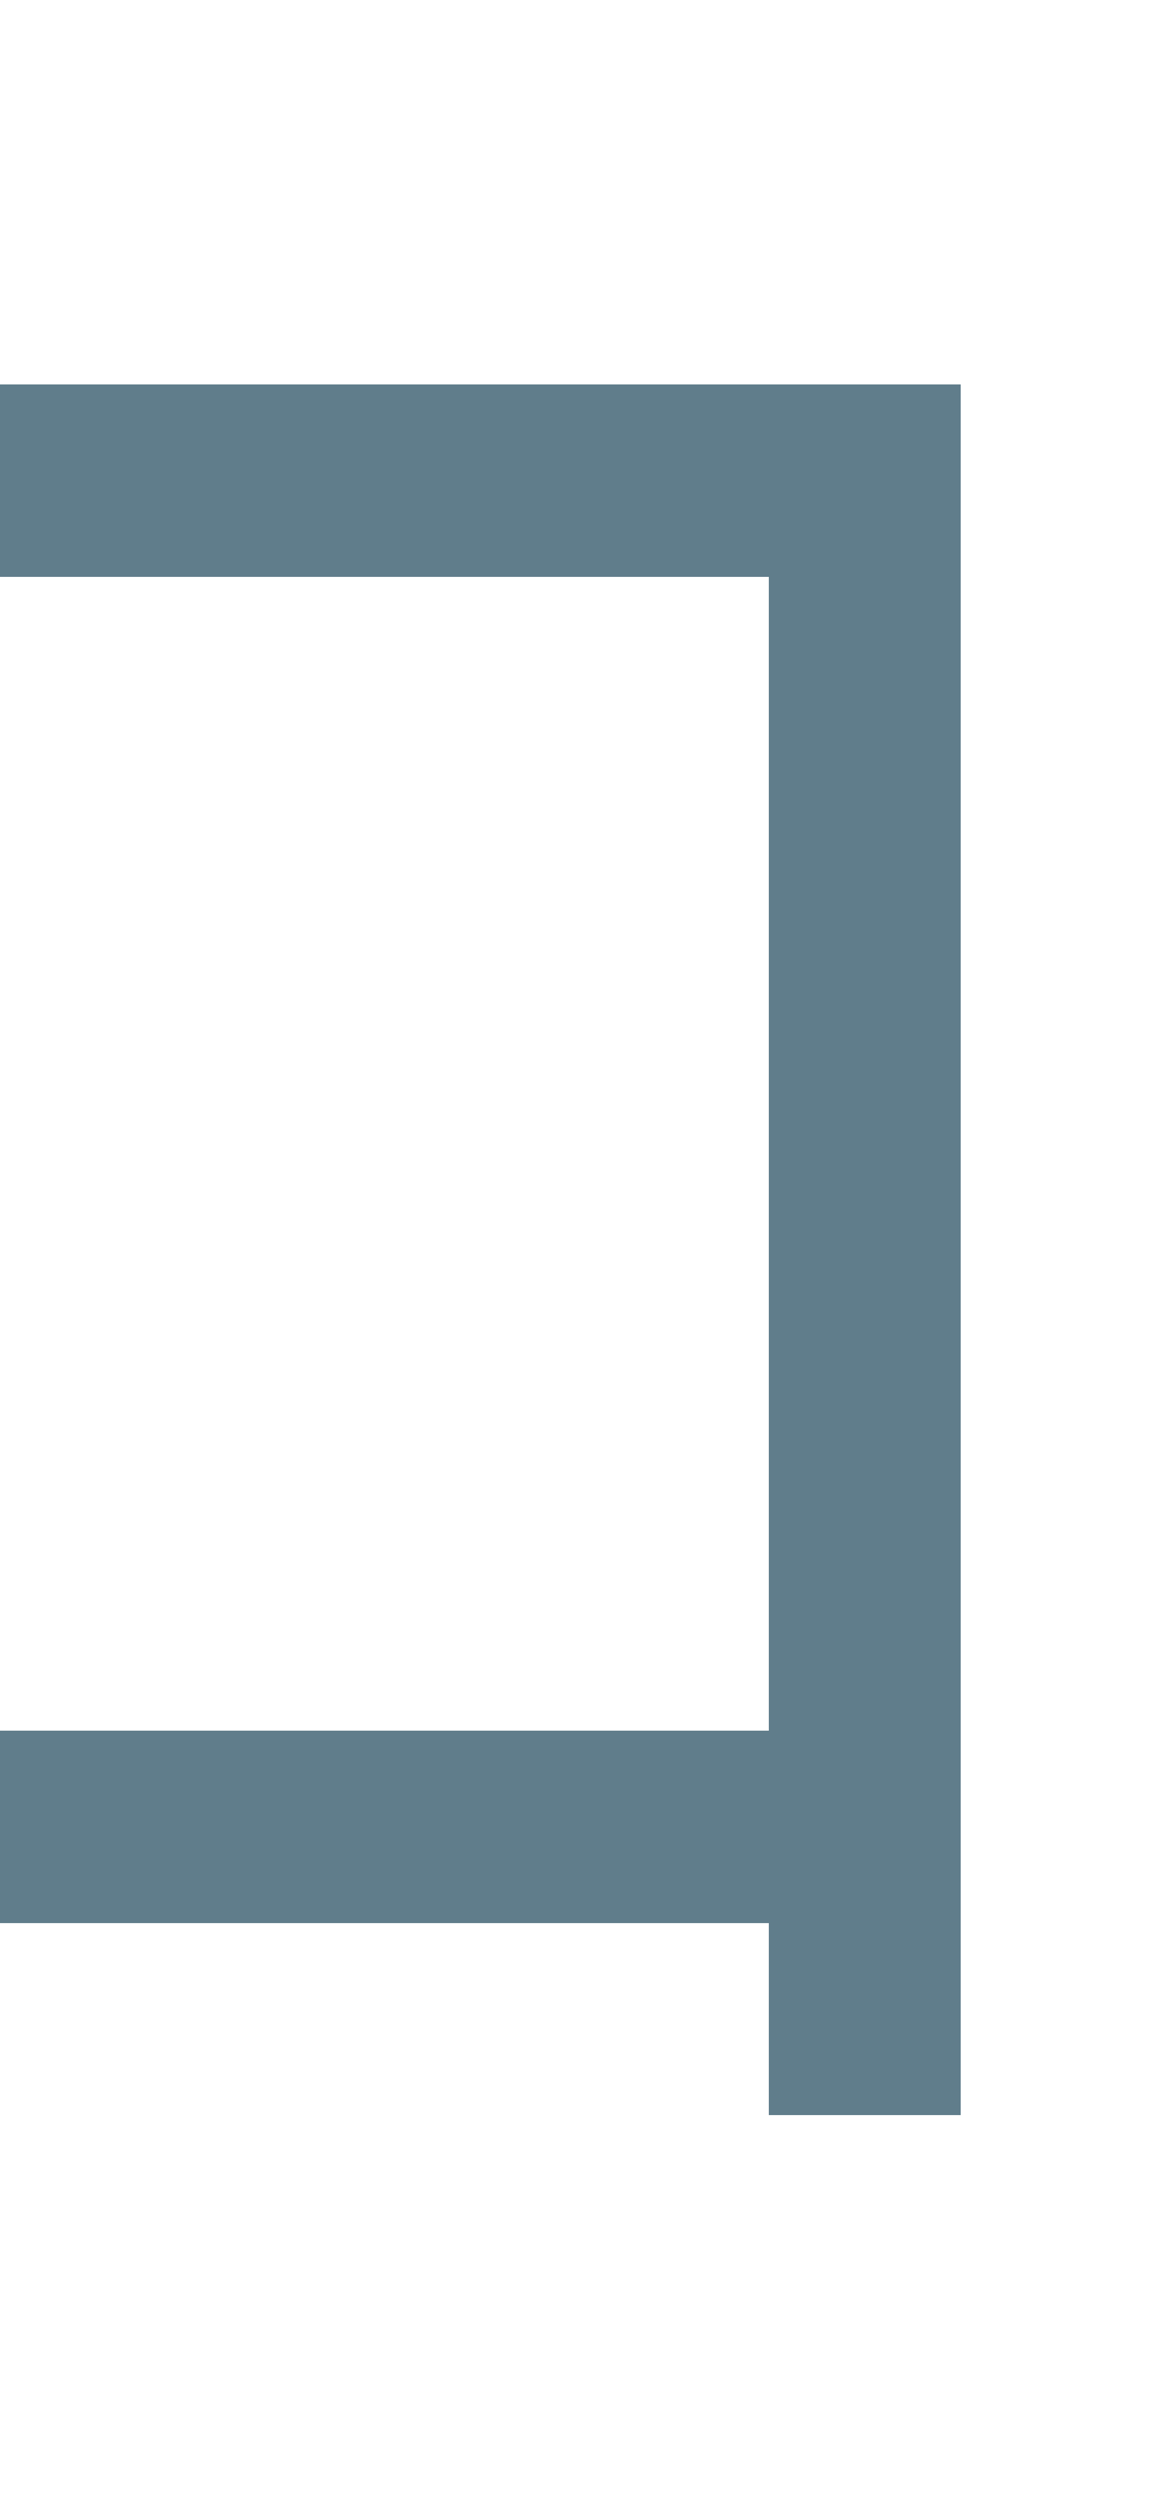 <svg version="1.1" xmlns="http://www.w3.org/2000/svg" xmlns:xlink="http://www.w3.org/1999/xlink" shape-rendering="crispEdges" width="6" height="13" viewBox="0 0 6 13"><g><path fill="rgba(96,125,139,1.00)" d="M0,2h5v1h-5ZM4,3h1v6h-1ZM0,9h5v1h-5ZM4,10h1v1h-1Z"></path></g></svg>